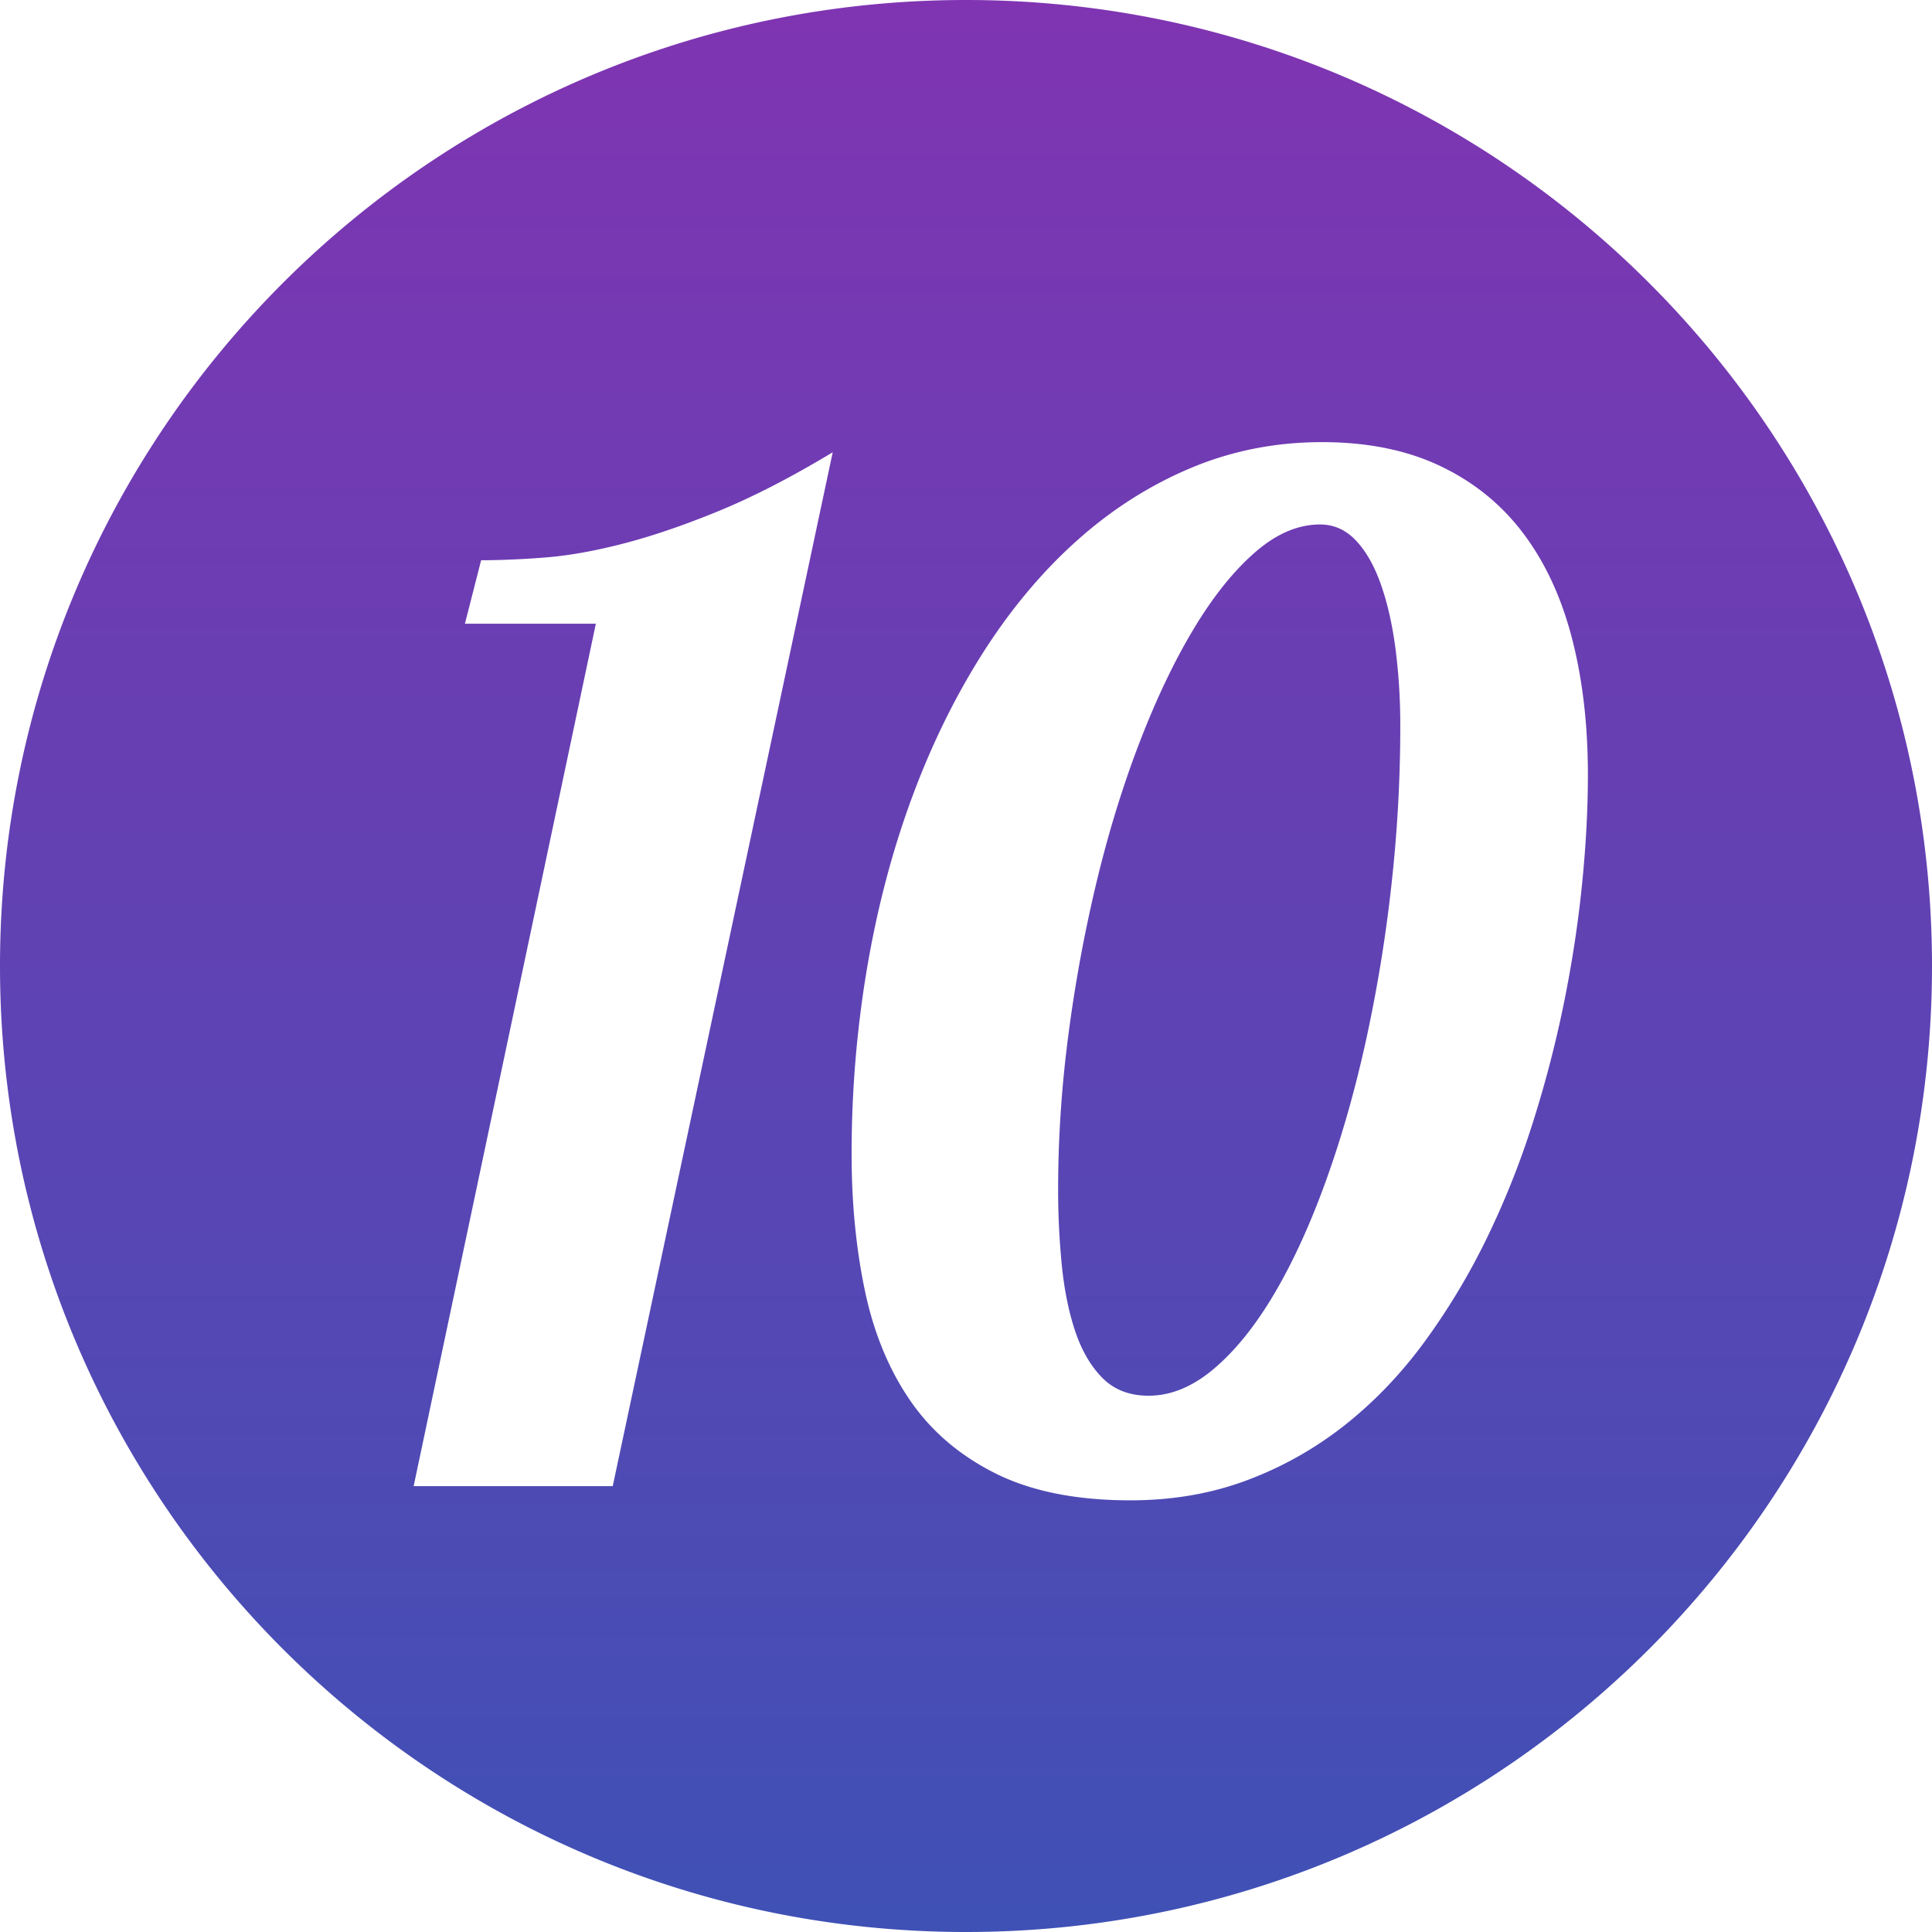 <svg role="presentation" preserveAspectRatio="xMidYMid meet" height="100%" width="100%" viewBox="0 0 130 130" xmlns="http://www.w3.org/2000/svg" xmlns:xlink="http://www.w3.org/1999/xlink" class="number-svg__SvgStyled-sc-2slhvi-0"><defs><linearGradient x1="100%" y1="100%" y2="0%" id="number-icon-gradient"><stop stop-color="#3F51B5" offset="0%"></stop><stop stop-color="#8034B2" offset="100%"></stop></linearGradient></defs><path transform="translate(-604 -811)" fill="url(#number-icon-gradient)" fill-rule="evenodd" d="M669 811c35.899 0 65 29.101 65 65s-29.101 65-65 65-65-29.101-65-65 29.101-65 65-65zm23.955 29.75c-3.149 0-6.115.59-8.9 1.771-2.786 1.181-5.351 2.831-7.698 4.95-2.346 2.12-4.45 4.655-6.312 7.606-1.861 2.952-3.443 6.206-4.745 9.764-1.302 3.557-2.293 7.356-2.974 11.398a74.885 74.885 0 0 0-1.022 12.465c0 3.239.295 6.274.885 9.104.59 2.83 1.597 5.29 3.02 7.38 1.423 2.088 3.345 3.738 5.767 4.95 2.422 1.21 5.45 1.816 9.082 1.816 2.846 0 5.472-.454 7.879-1.363a24.341 24.341 0 0 0 6.584-3.723c1.983-1.575 3.762-3.436 5.336-5.586a45.452 45.452 0 0 0 4.178-6.948 57.113 57.113 0 0 0 3.11-7.81 77.813 77.813 0 0 0 2.112-8.151c.545-2.71.946-5.359 1.203-7.947.258-2.588.386-5.018.386-7.288 0-3.36-.355-6.418-1.067-9.173-.711-2.755-1.801-5.109-3.27-7.061-1.467-1.953-3.33-3.467-5.585-4.541-2.255-1.075-4.912-1.613-7.97-1.613zm-32.923.682c-2.815 1.695-5.388 3.02-7.72 3.973-2.33.954-4.465 1.68-6.402 2.18-1.938.5-3.693.81-5.268.93a58.478 58.478 0 0 1-3.784.18l-.484.002-1.09 4.269h8.81L631.833 911h13.396l14.803-69.568zm32.787 4.859c.938 0 1.748.363 2.429 1.09.681.726 1.241 1.717 1.68 2.974.44 1.256.765 2.702.977 4.336a40.29 40.29 0 0 1 .317 5.177c0 3.603-.204 7.213-.613 10.83a100.2 100.2 0 0 1-1.725 10.445c-.742 3.345-1.635 6.463-2.68 9.354-1.044 2.891-2.194 5.404-3.45 7.538-1.257 2.135-2.604 3.815-4.042 5.04-1.438 1.227-2.914 1.84-4.428 1.84-1.271 0-2.3-.394-3.087-1.18-.788-.788-1.4-1.832-1.84-3.134-.439-1.302-.741-2.785-.908-4.45a51.557 51.557 0 0 1-.25-5.131c0-3.452.235-6.948.704-10.49a98.953 98.953 0 0 1 1.908-10.286c.802-3.315 1.763-6.425 2.883-9.331 1.12-2.907 2.331-5.442 3.633-7.607 1.302-2.164 2.672-3.875 4.11-5.131 1.438-1.256 2.898-1.884 4.382-1.884z"></path></svg>